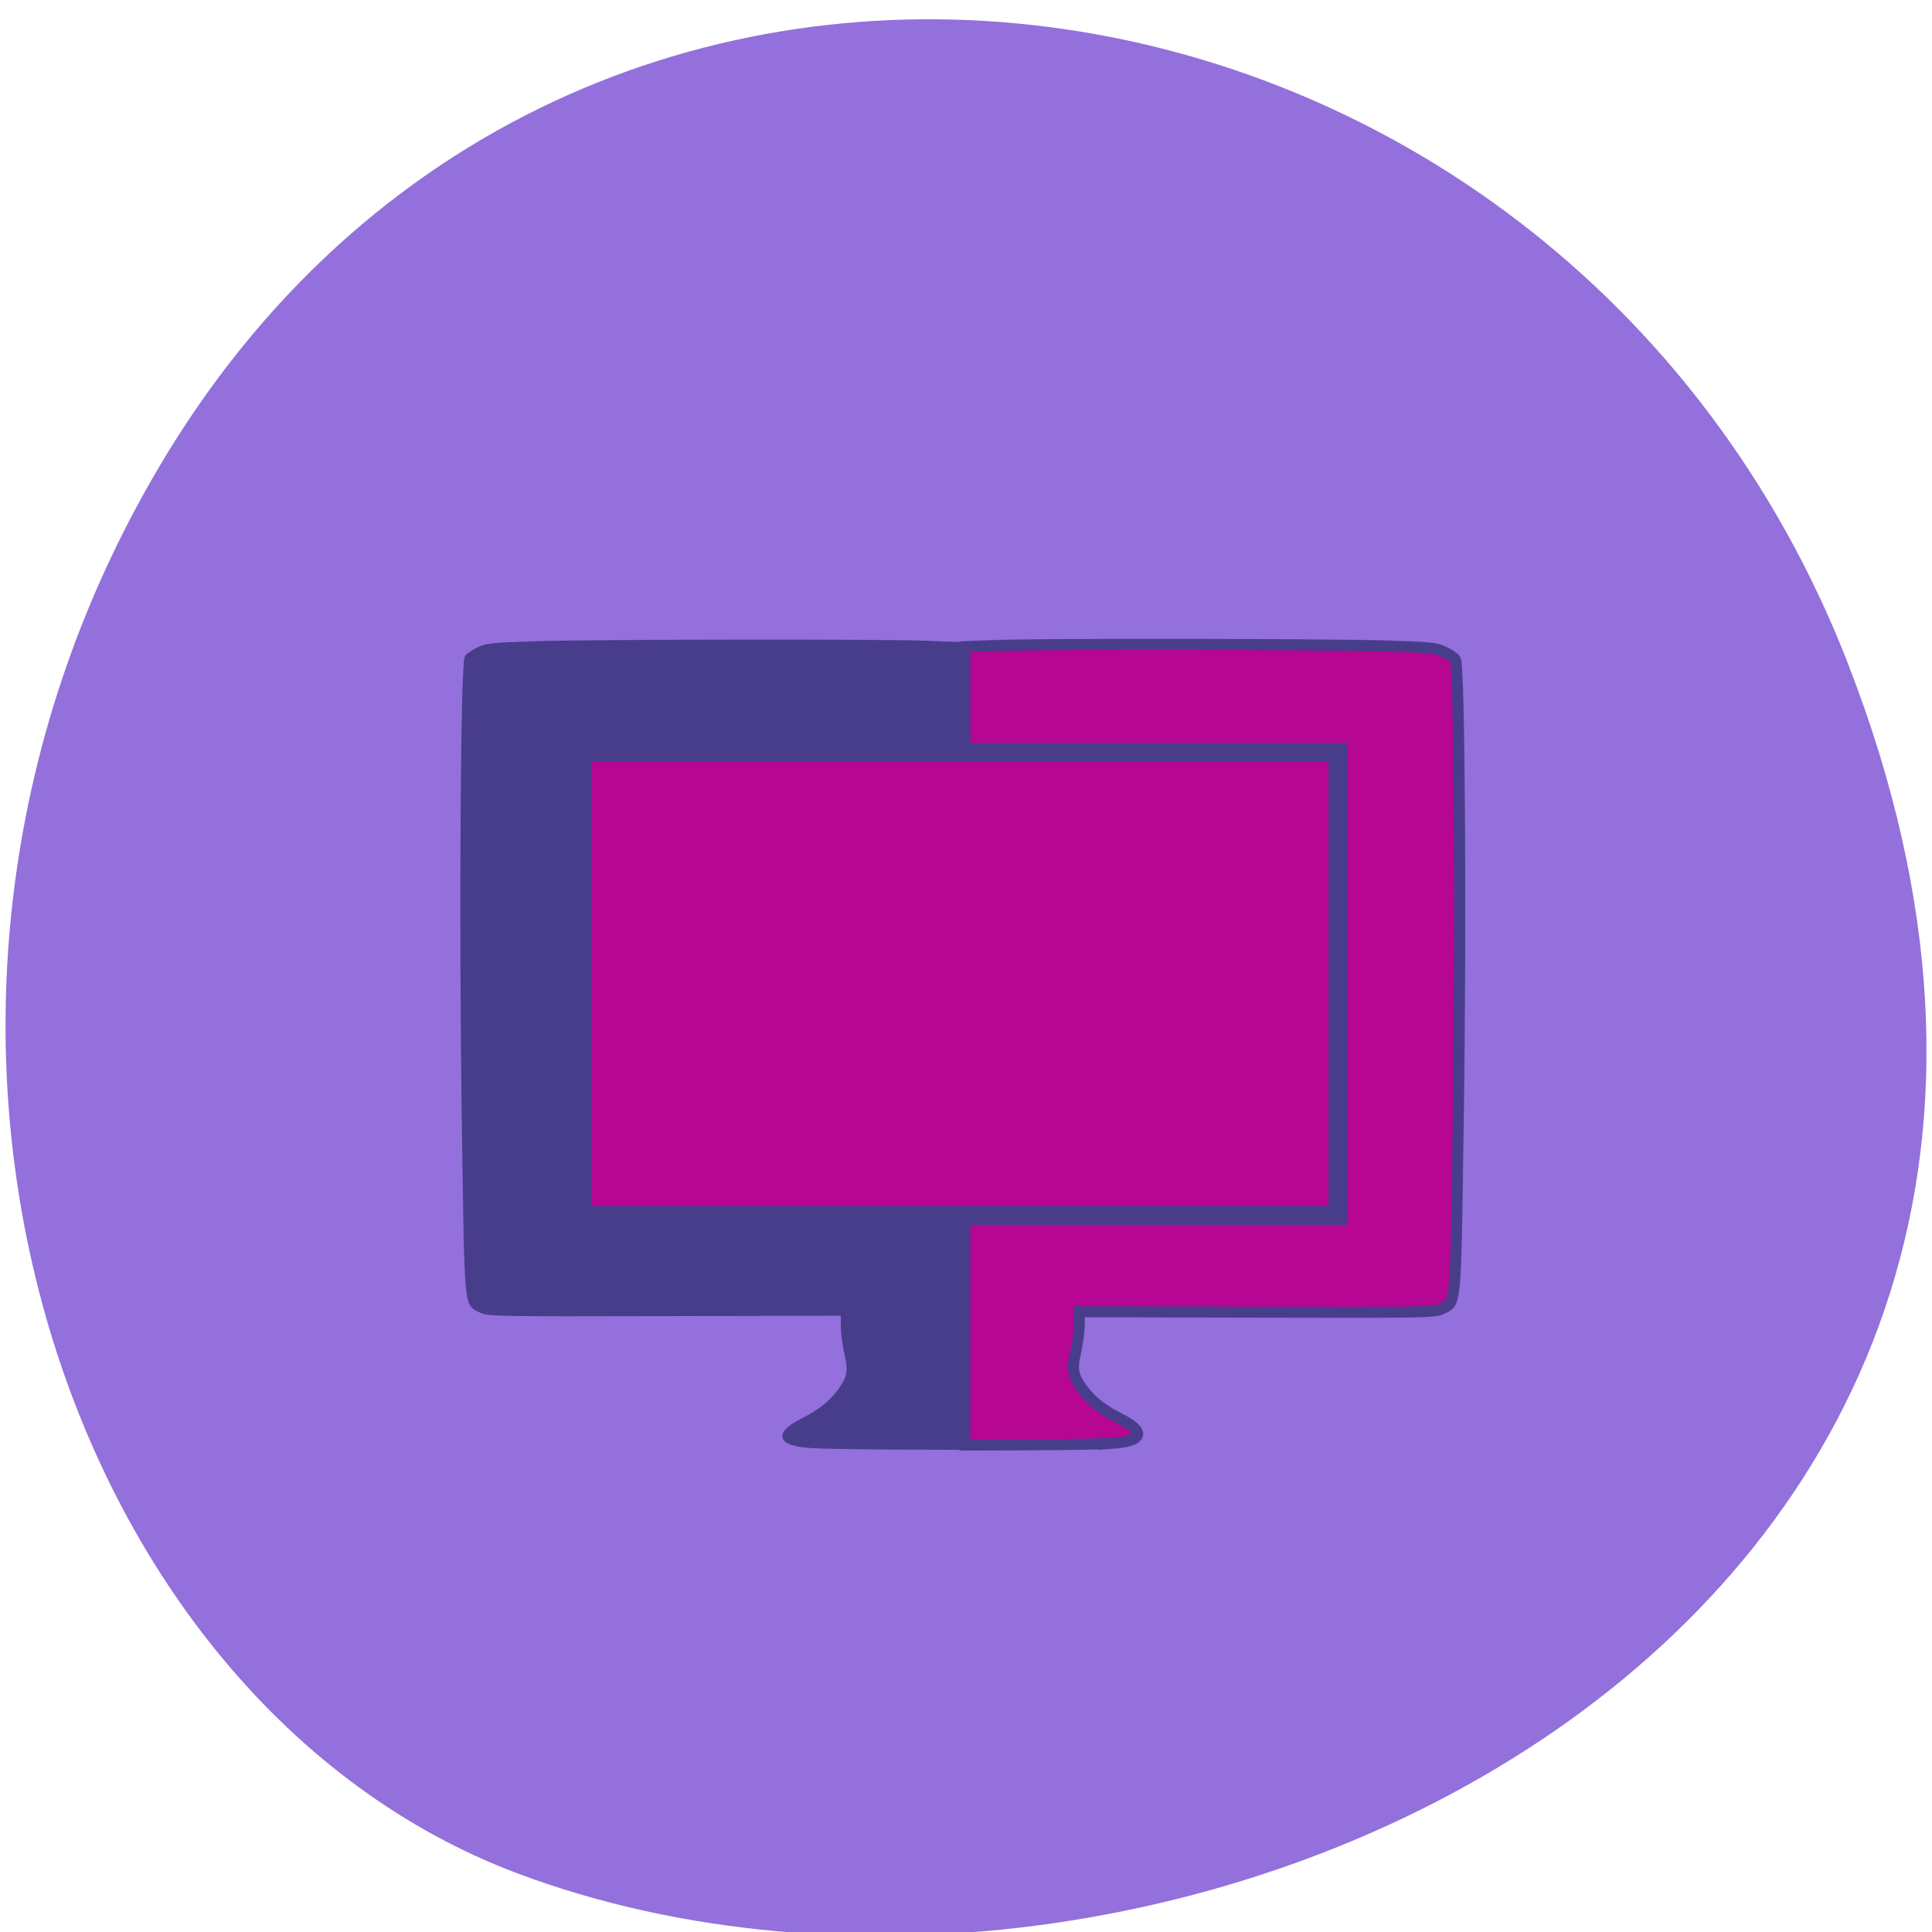 <svg xmlns="http://www.w3.org/2000/svg" viewBox="0 0 256 256"><g color="#000" fill="#9370db"><path d="m 244.84 882.37 c 49.681 128.5 -89.55 194.42 -176.23 161.67 -60.5 -22.859 -90.65 -113.97 -47.683 -187.62 54.22 -92.93 185.6 -73.16 223.92 25.949 z" transform="matrix(1 0 0 0.992 0 -787.44)"/></g><g stroke="#483d8b"><path d="m 147.48 191.24 c 3.98 -0.3 4.352 -1.509 0.99 -3.212 -2.329 -1.18 -3.744 -2.271 -4.888 -3.769 -1.418 -1.857 -1.609 -2.767 -1.064 -5.063 0.266 -1.12 0.485 -2.79 0.485 -3.711 v -1.675 l 23.493 0.055 c 21.95 0.052 23.552 0.027 24.402 -0.384 2.096 -1.012 1.951 0.548 2.328 -25.02 0.384 -26.04 0.169 -60.32 -0.383 -61.08 -0.19 -0.262 -0.892 -0.727 -1.562 -1.033 -1.103 -0.504 -1.84 -0.575 -7.831 -0.756 -8.03 -0.242 -45.33 -0.288 -51.3 -0.062 l -4.292 0.162 v 52.894 v 52.894 l 8.669 -0.035 c 4.768 -0.019 9.698 -0.113 10.957 -0.208 z" fill="#b60692" stroke-width="1.464"/><path d="m 107.27 191.53 c -3.979 -0.301 -4.352 -1.517 -0.99 -3.23 2.329 -1.187 3.744 -2.284 4.888 -3.79 1.418 -1.867 1.609 -2.783 1.063 -5.091 -0.266 -1.126 -0.485 -2.806 -0.485 -3.732 v -1.684 l -23.491 0.056 c -21.949 0.052 -23.551 0.027 -24.401 -0.386 -2.096 -1.018 -1.951 0.551 -2.328 -25.16 -0.384 -26.18 -0.169 -60.66 0.383 -61.42 0.189 -0.263 0.892 -0.731 1.562 -1.039 1.103 -0.507 1.84 -0.579 7.831 -0.76 8.03 -0.244 45.33 -0.289 51.3 -0.063 l 4.292 0.163 v 53.19 v 53.19 l -8.668 -0.036 c -4.767 -0.02 -9.698 -0.114 -10.957 -0.209 z" fill="#483d8b" stroke-width="0.668"/><path fill="#b60692" stroke-width="2.496" d="m 77.16 99.7 h 100.12 v 61.36 h -100.12 z"/></g></svg>